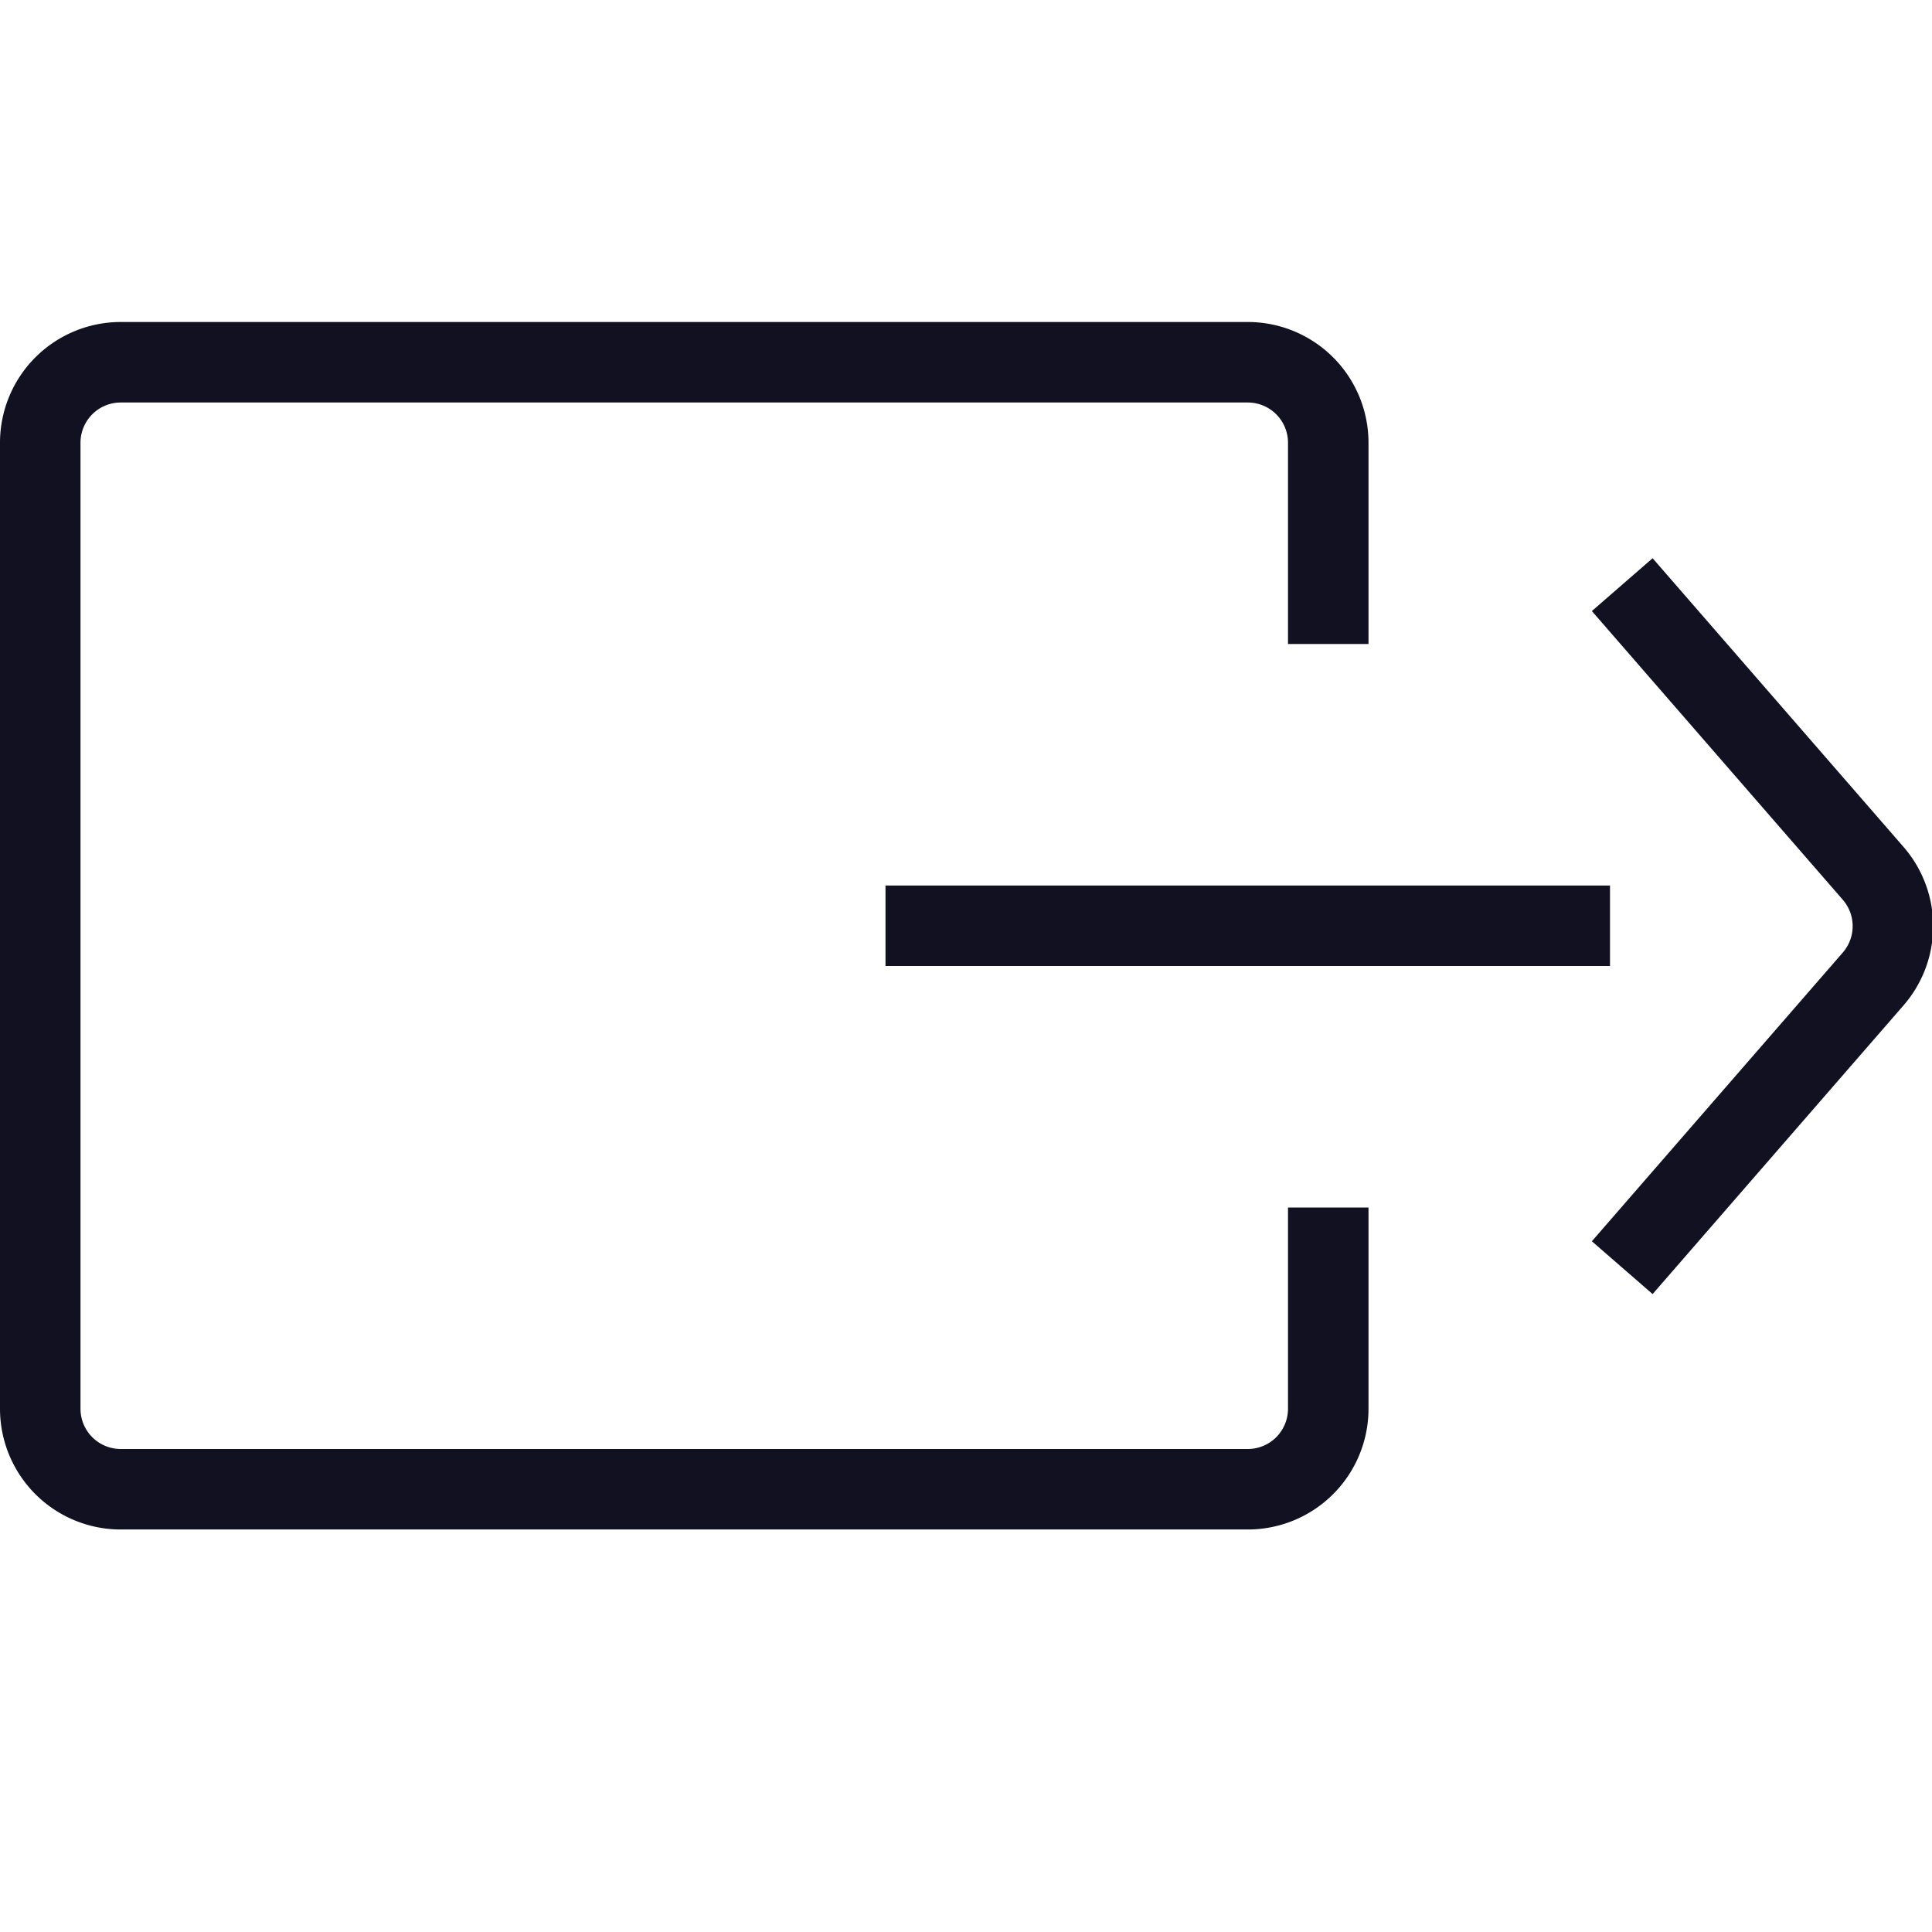 <svg id="Layer_1" data-name="Layer 1" xmlns="http://www.w3.org/2000/svg" viewBox="0 0 24 24"><title>unity-interface-24px-link-external</title><line x1="11.5" y1="11.5" x2="19.5" y2="11.5" style="fill:none;stroke:#112;stroke-linecap:square;stroke-linejoin:round"/><path d="M20.48,7.64l2.79,3.21a1,1,0,0,1,0,1.31l-2.79,3.21" style="fill:none;stroke:#112;stroke-linecap:square;stroke-linejoin:round"/><path d="M16.5,15.5v2a1,1,0,0,1-1,1H1.5a1,1,0,0,1-1-1V5.5a1,1,0,0,1,1-1h14a1,1,0,0,1,1,1v2" style="fill:none;stroke:#112;stroke-linecap:square;stroke-linejoin:round"/></svg>